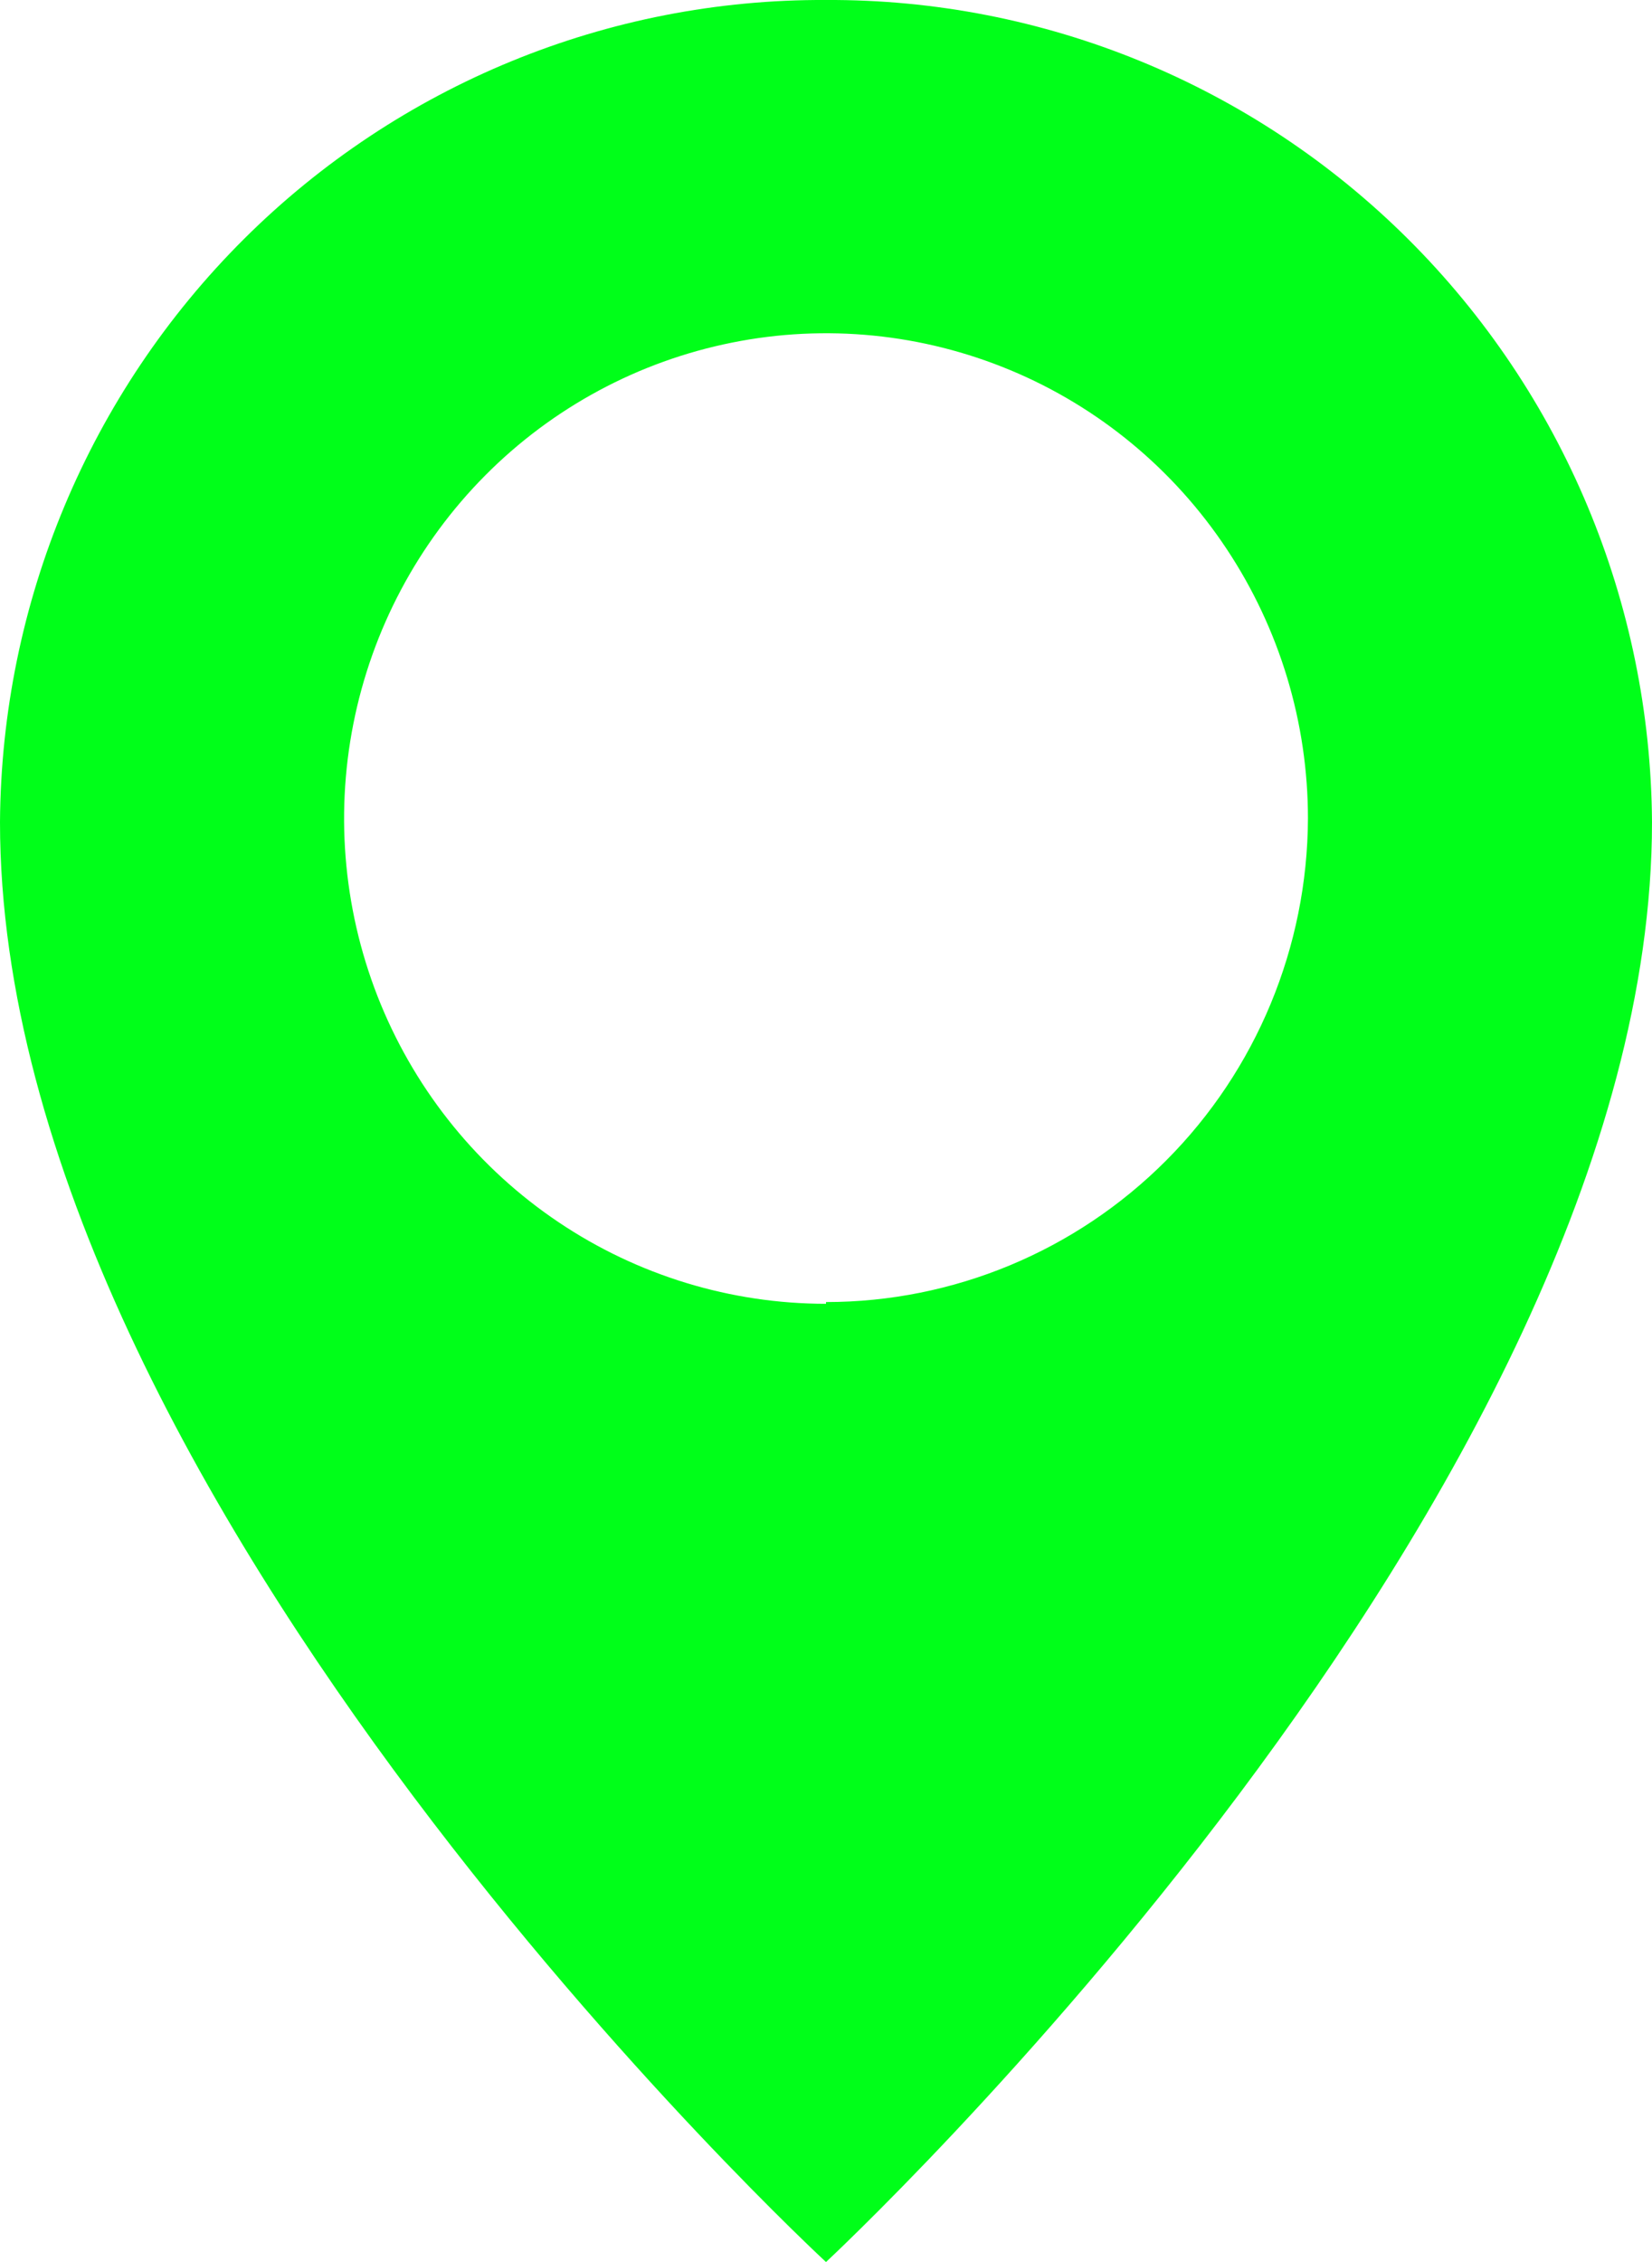 <svg width="19" height="26" viewBox="0 0 19 26" fill="none" xmlns="http://www.w3.org/2000/svg">
<path d="M9.5 0C6.996 -0.013 4.588 0.974 2.807 2.746C1.026 4.518 0.016 6.929 0 9.449C0 17.232 9.5 26 9.5 26C9.5 26 19 17.181 19 9.449C18.984 6.929 17.974 4.518 16.193 2.746C14.412 0.974 12.004 -0.013 9.5 0ZM9.5 14.986C8.404 14.986 7.332 14.659 6.421 14.046C5.509 13.433 4.799 12.562 4.379 11.543C3.96 10.524 3.85 9.402 4.064 8.32C4.278 7.238 4.806 6.244 5.581 5.464C6.356 4.684 7.344 4.153 8.419 3.938C9.494 3.722 10.608 3.833 11.621 4.255C12.634 4.677 13.499 5.392 14.108 6.31C14.717 7.227 15.043 8.305 15.043 9.408C15.037 10.884 14.451 12.298 13.412 13.339C12.373 14.381 10.966 14.966 9.5 14.966V14.986Z" fill="#00FF19"/>
</svg>

